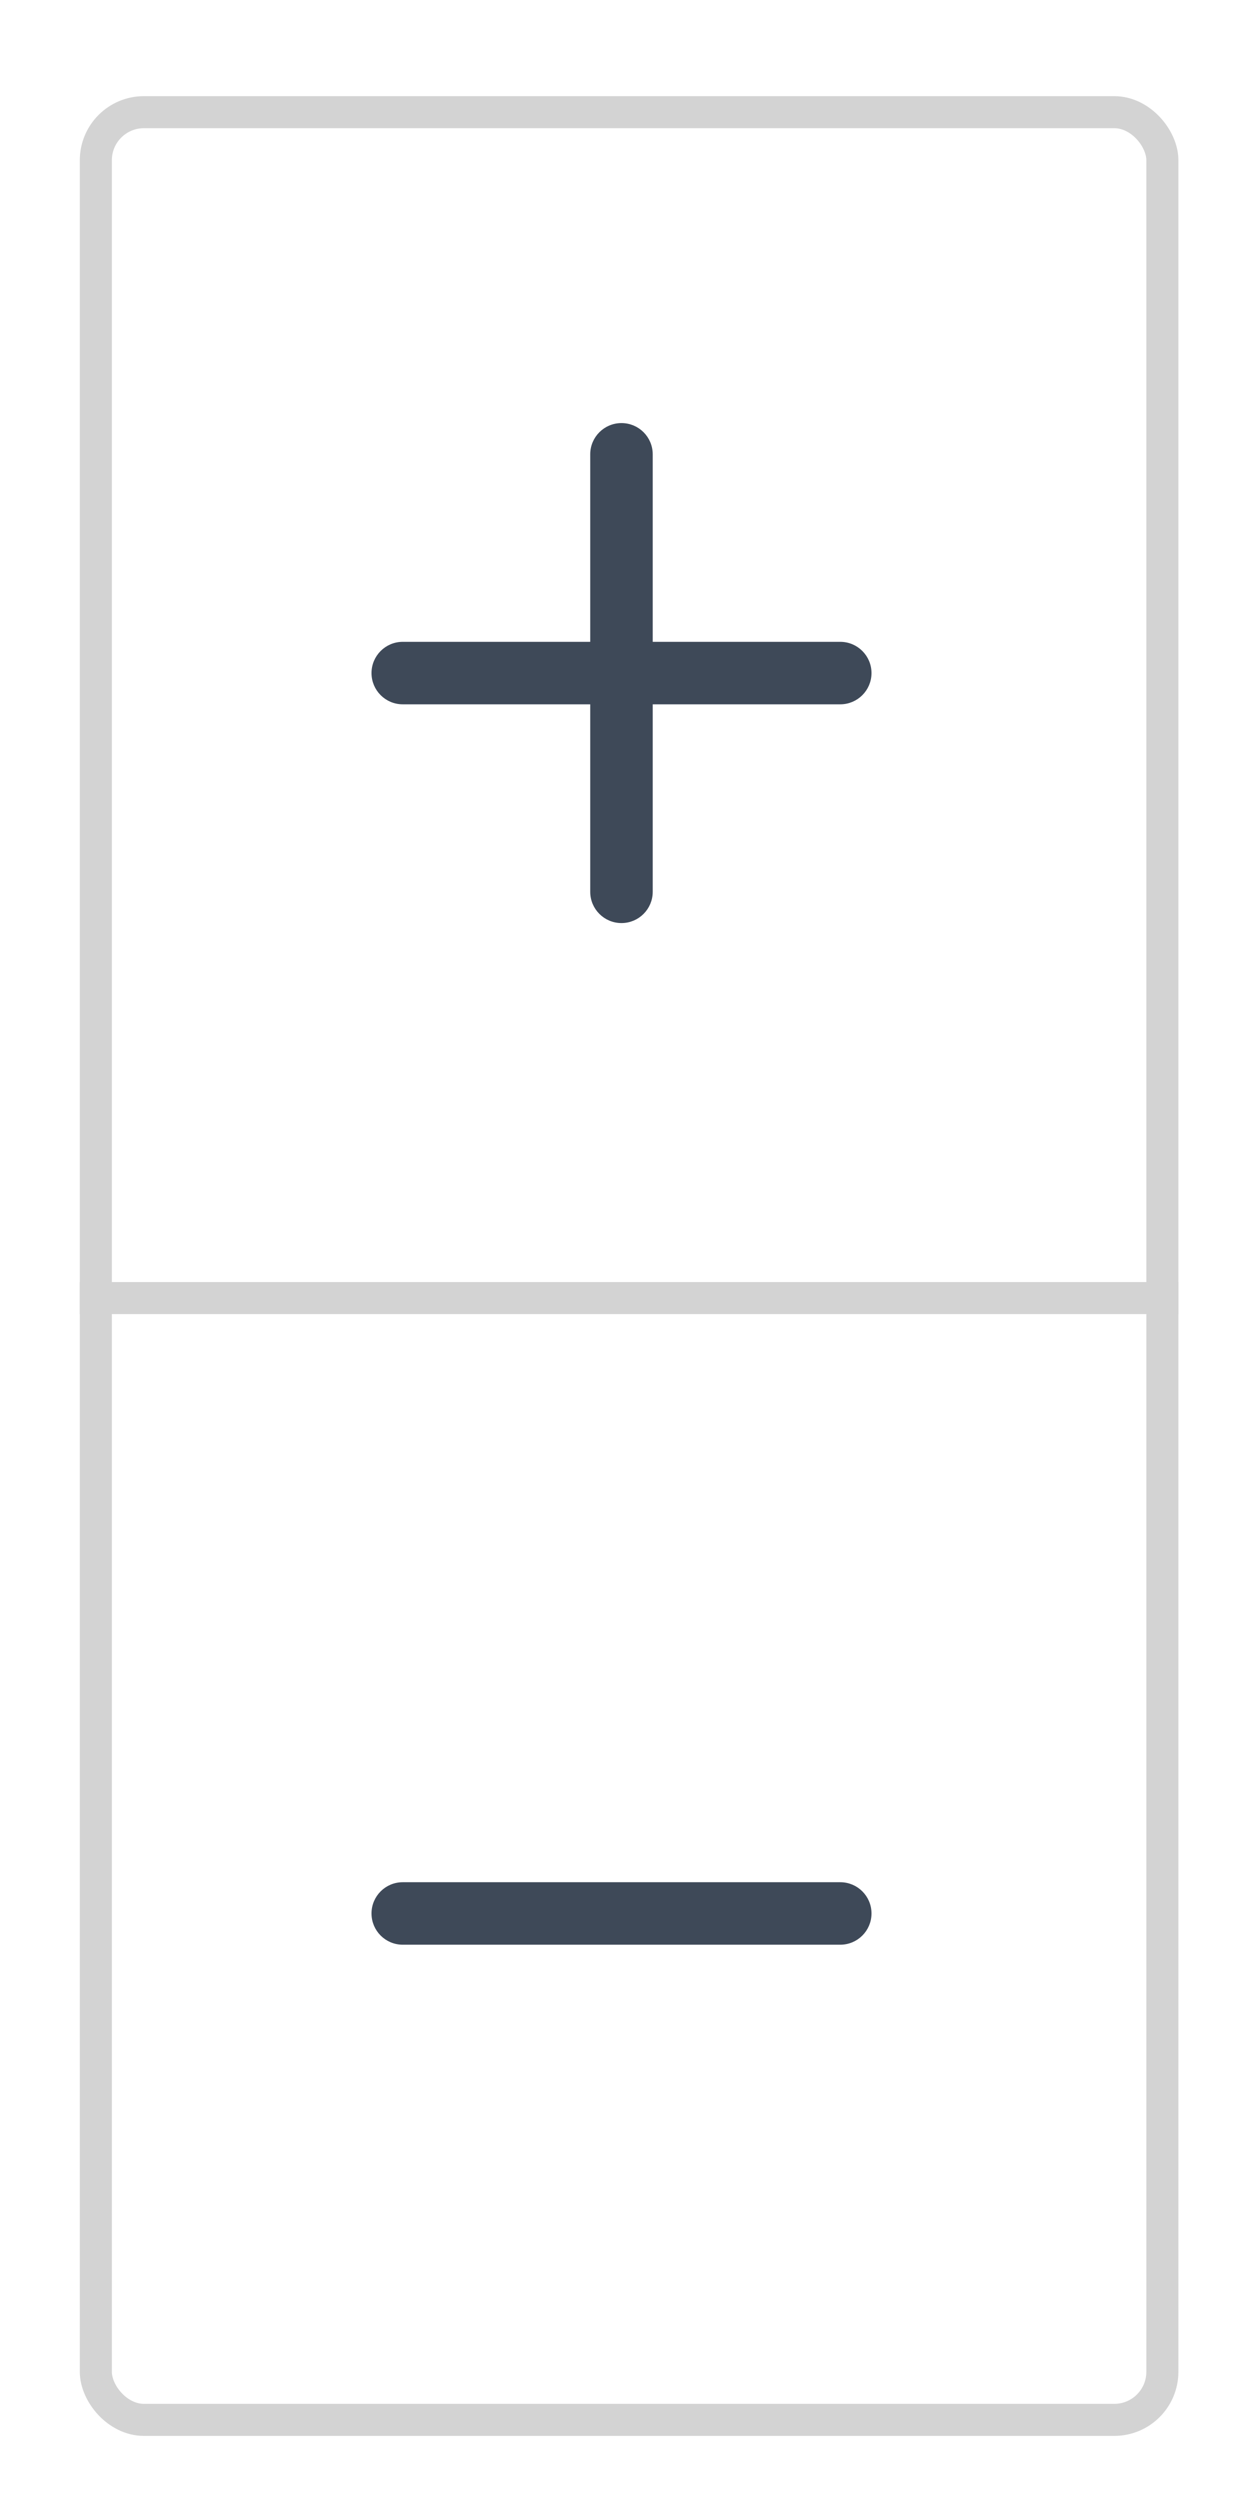 <svg width="39" height="78" viewBox="0 0 39 78" fill="none" xmlns="http://www.w3.org/2000/svg">
<g filter="url(#filter0_d_0_2304)">
<rect x="2.99" y="0.5" width="33.276" height="72" rx="1.5" fill="white" stroke="#D3D3D3"/>
<path fill-rule="evenodd" clip-rule="evenodd" d="M19.39 10.2C19.928 10.2 20.365 10.636 20.365 11.175V24.825C20.365 25.363 19.928 25.8 19.39 25.8C18.852 25.8 18.415 25.363 18.415 24.825V11.175C18.415 10.636 18.852 10.2 19.39 10.2Z" fill="#3E4958"/>
<path fill-rule="evenodd" clip-rule="evenodd" d="M11.591 18C11.591 17.462 12.027 17.025 12.566 17.025H26.216C26.754 17.025 27.191 17.462 27.191 18C27.191 18.538 26.754 18.975 26.216 18.975H12.566C12.027 18.975 11.591 18.538 11.591 18Z" fill="#3E4958"/>
<path fill-rule="evenodd" clip-rule="evenodd" d="M11.591 56.7C11.591 56.161 12.027 55.725 12.566 55.725H26.216C26.754 55.725 27.191 56.161 27.191 56.7C27.191 57.239 26.754 57.675 26.216 57.675H12.566C12.027 57.675 11.591 57.239 11.591 56.7Z" fill="#3E4958"/>
<rect x="2.49" y="37" width="34.276" height="1" fill="#D3D3D3"/>
</g>
<defs>
<filter id="filter0_d_0_2304" x="0.49" y="0" width="38.276" height="78" filterUnits="userSpaceOnUse" color-interpolation-filters="sRGB">
<feFlood flood-opacity="0" result="BackgroundImageFix"/>
<feColorMatrix in="SourceAlpha" type="matrix" values="0 0 0 0 0 0 0 0 0 0 0 0 0 0 0 0 0 0 127 0" result="hardAlpha"/>
<feOffset dy="3"/>
<feGaussianBlur stdDeviation="1"/>
<feColorMatrix type="matrix" values="0 0 0 0 0 0 0 0 0 0 0 0 0 0 0 0 0 0 0.1 0"/>
<feBlend mode="normal" in2="BackgroundImageFix" result="effect1_dropShadow_0_2304"/>
<feBlend mode="normal" in="SourceGraphic" in2="effect1_dropShadow_0_2304" result="shape"/>
</filter>
</defs>
</svg>
